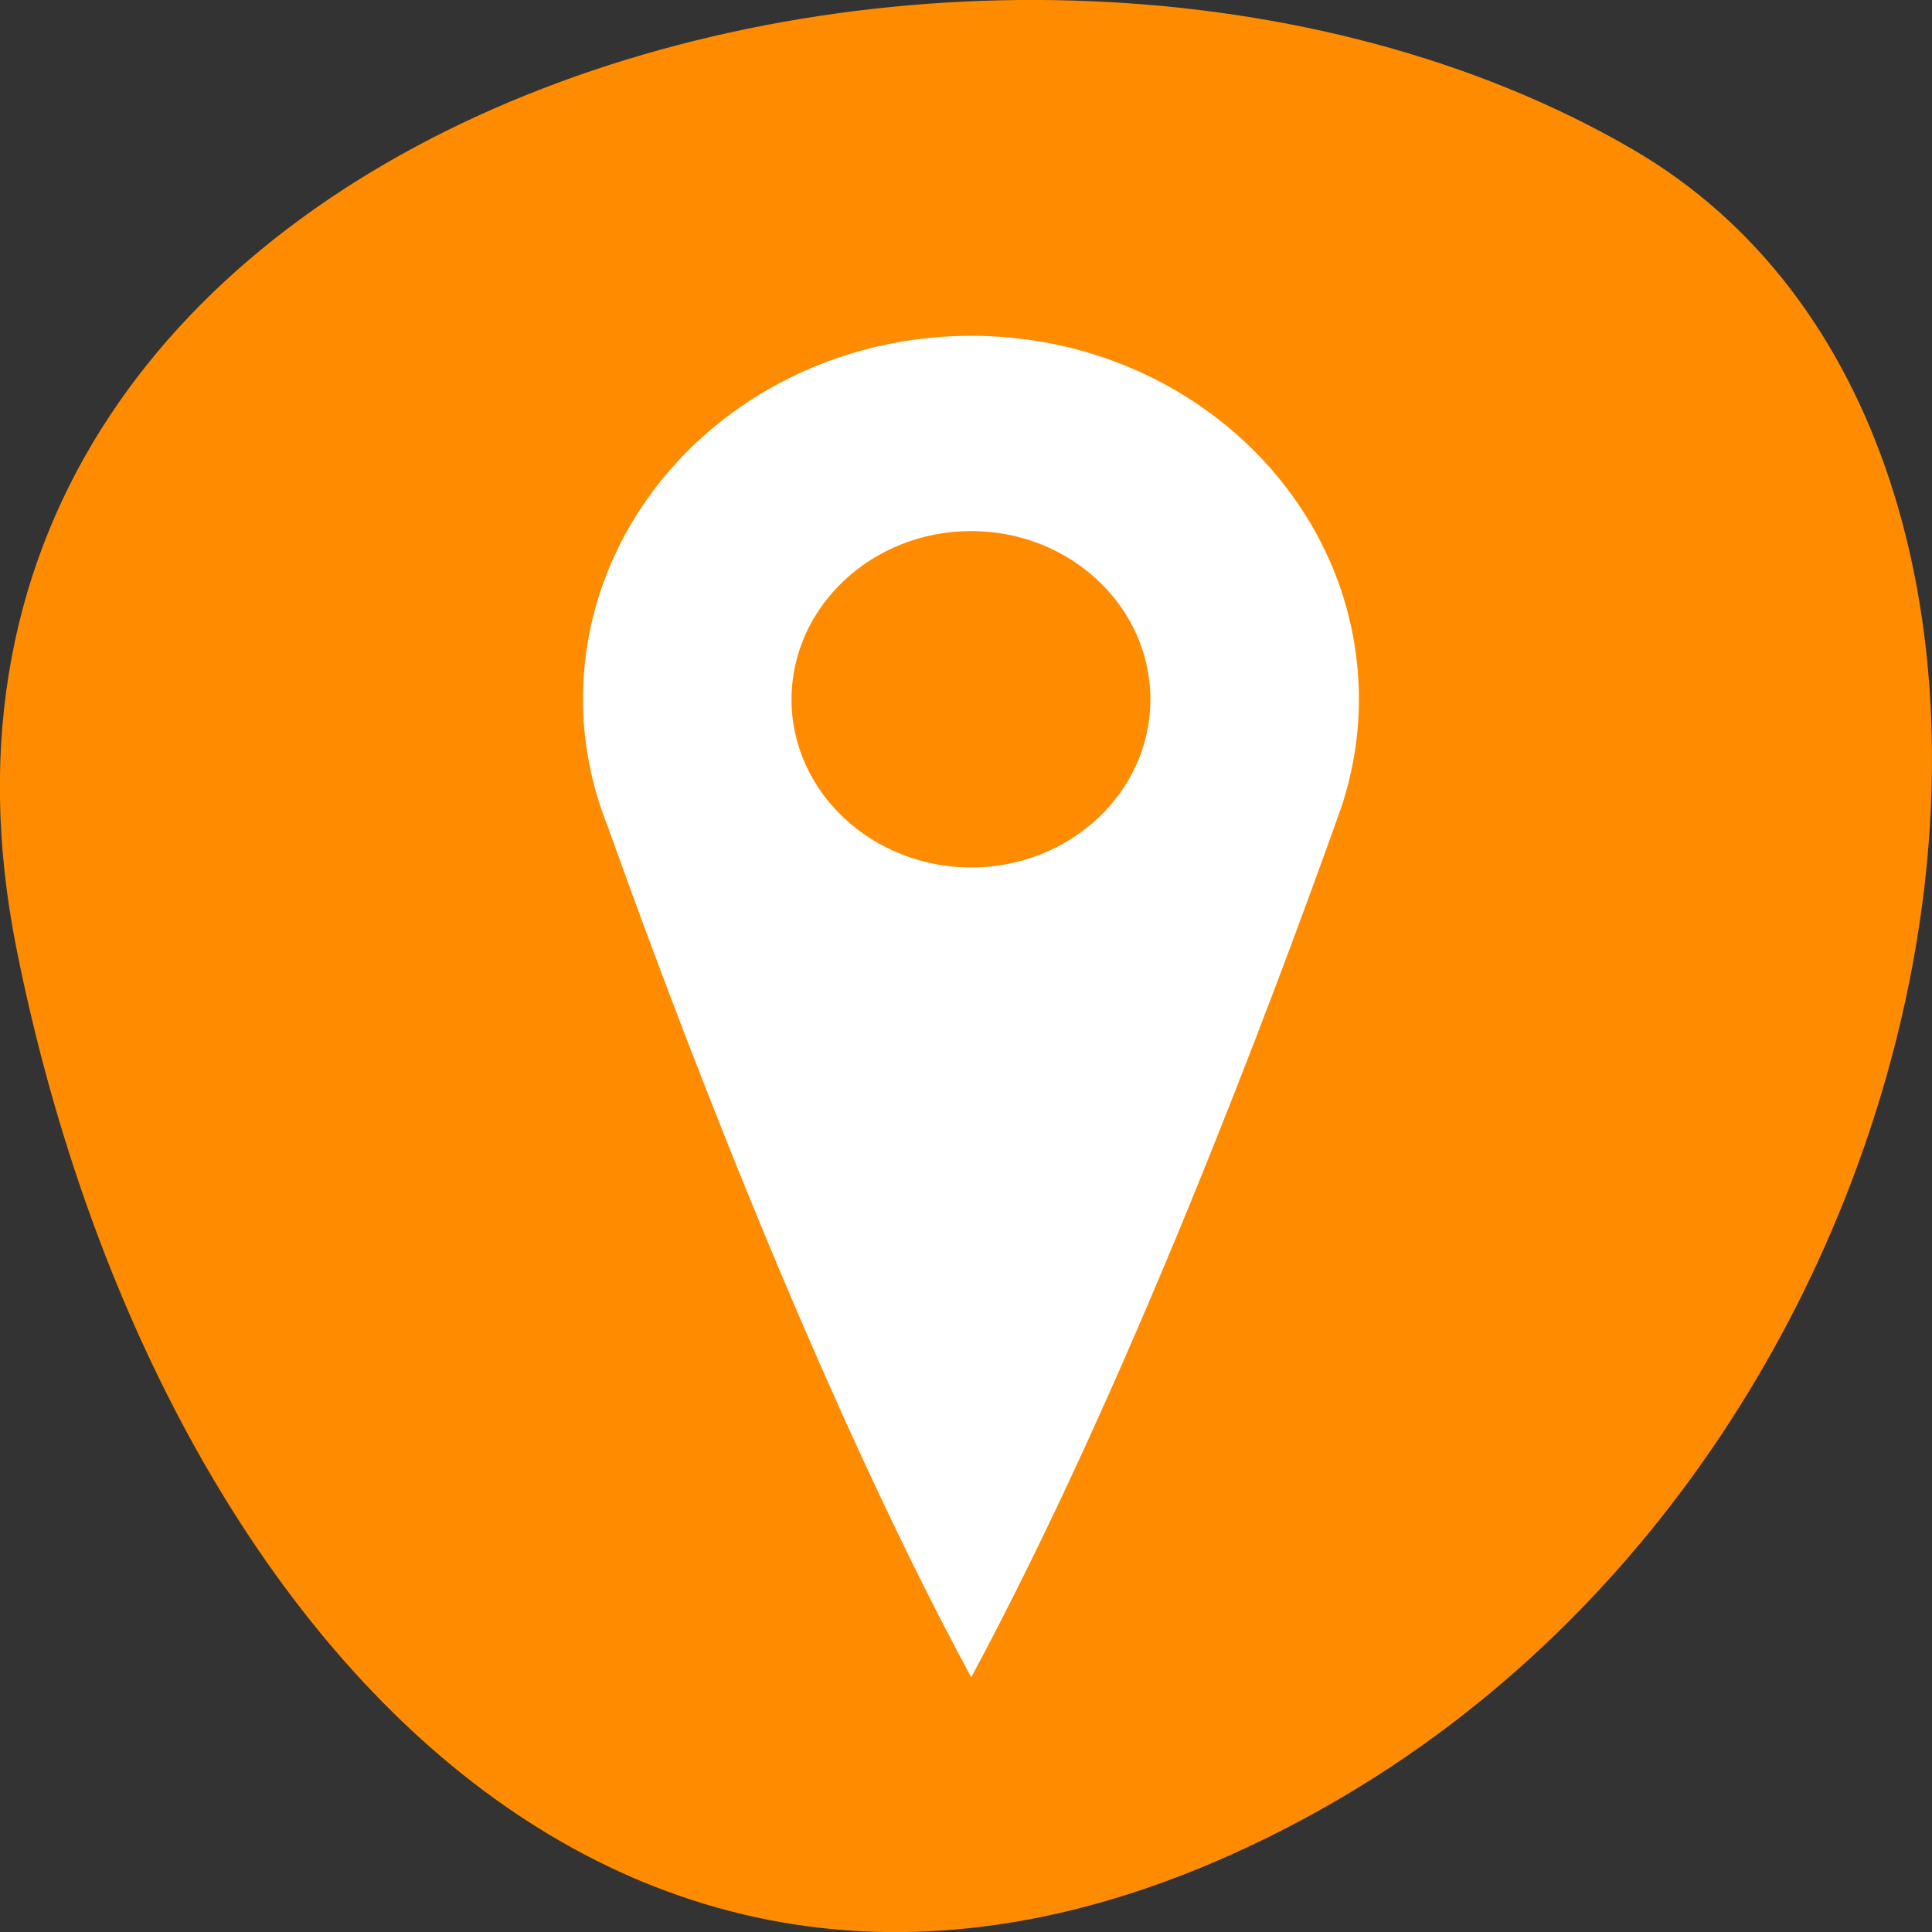 
<svg xmlns="http://www.w3.org/2000/svg" xmlns:xlink="http://www.w3.org/1999/xlink" width="16px" height="16px" viewBox="0 0 16 16" version="1.1">
<rect x="0" y="0" width="16" height="16" fill="#333333" stroke="none"/>
<g id="surface1">
<path style=" stroke:none;fill-rule:nonzero;fill:rgb(100%,54.902%,0%);fill-opacity:1;" d="M 0.137 7.859 C -1.262 0.863 8.32 -1.793 13.523 1.238 C 17.672 3.652 16.484 11.926 10.891 15.012 C 5.293 18.098 1.258 13.473 0.137 7.859 Z M 0.137 7.859 "/>
<path style=" stroke:none;fill-rule:nonzero;fill:rgb(100%,100%,100%);fill-opacity:1;" d="M 8.043 2.781 C 6.266 2.781 4.828 4.129 4.828 5.793 C 4.828 6.148 4.898 6.504 5.031 6.84 C 5.016 6.793 4.996 6.746 4.98 6.695 C 5.566 8.348 6.75 11.496 8.043 13.891 C 9.332 11.496 10.516 8.348 11.105 6.695 C 11.203 6.402 11.254 6.098 11.254 5.793 C 11.254 4.129 9.816 2.781 8.043 2.781 Z M 8.043 4.398 C 8.863 4.398 9.527 5.023 9.527 5.793 C 9.527 6.559 8.863 7.184 8.043 7.184 C 7.223 7.184 6.555 6.559 6.555 5.793 C 6.555 5.023 7.223 4.398 8.043 4.398 Z M 8.043 4.398 "/>
</g>
</svg>
